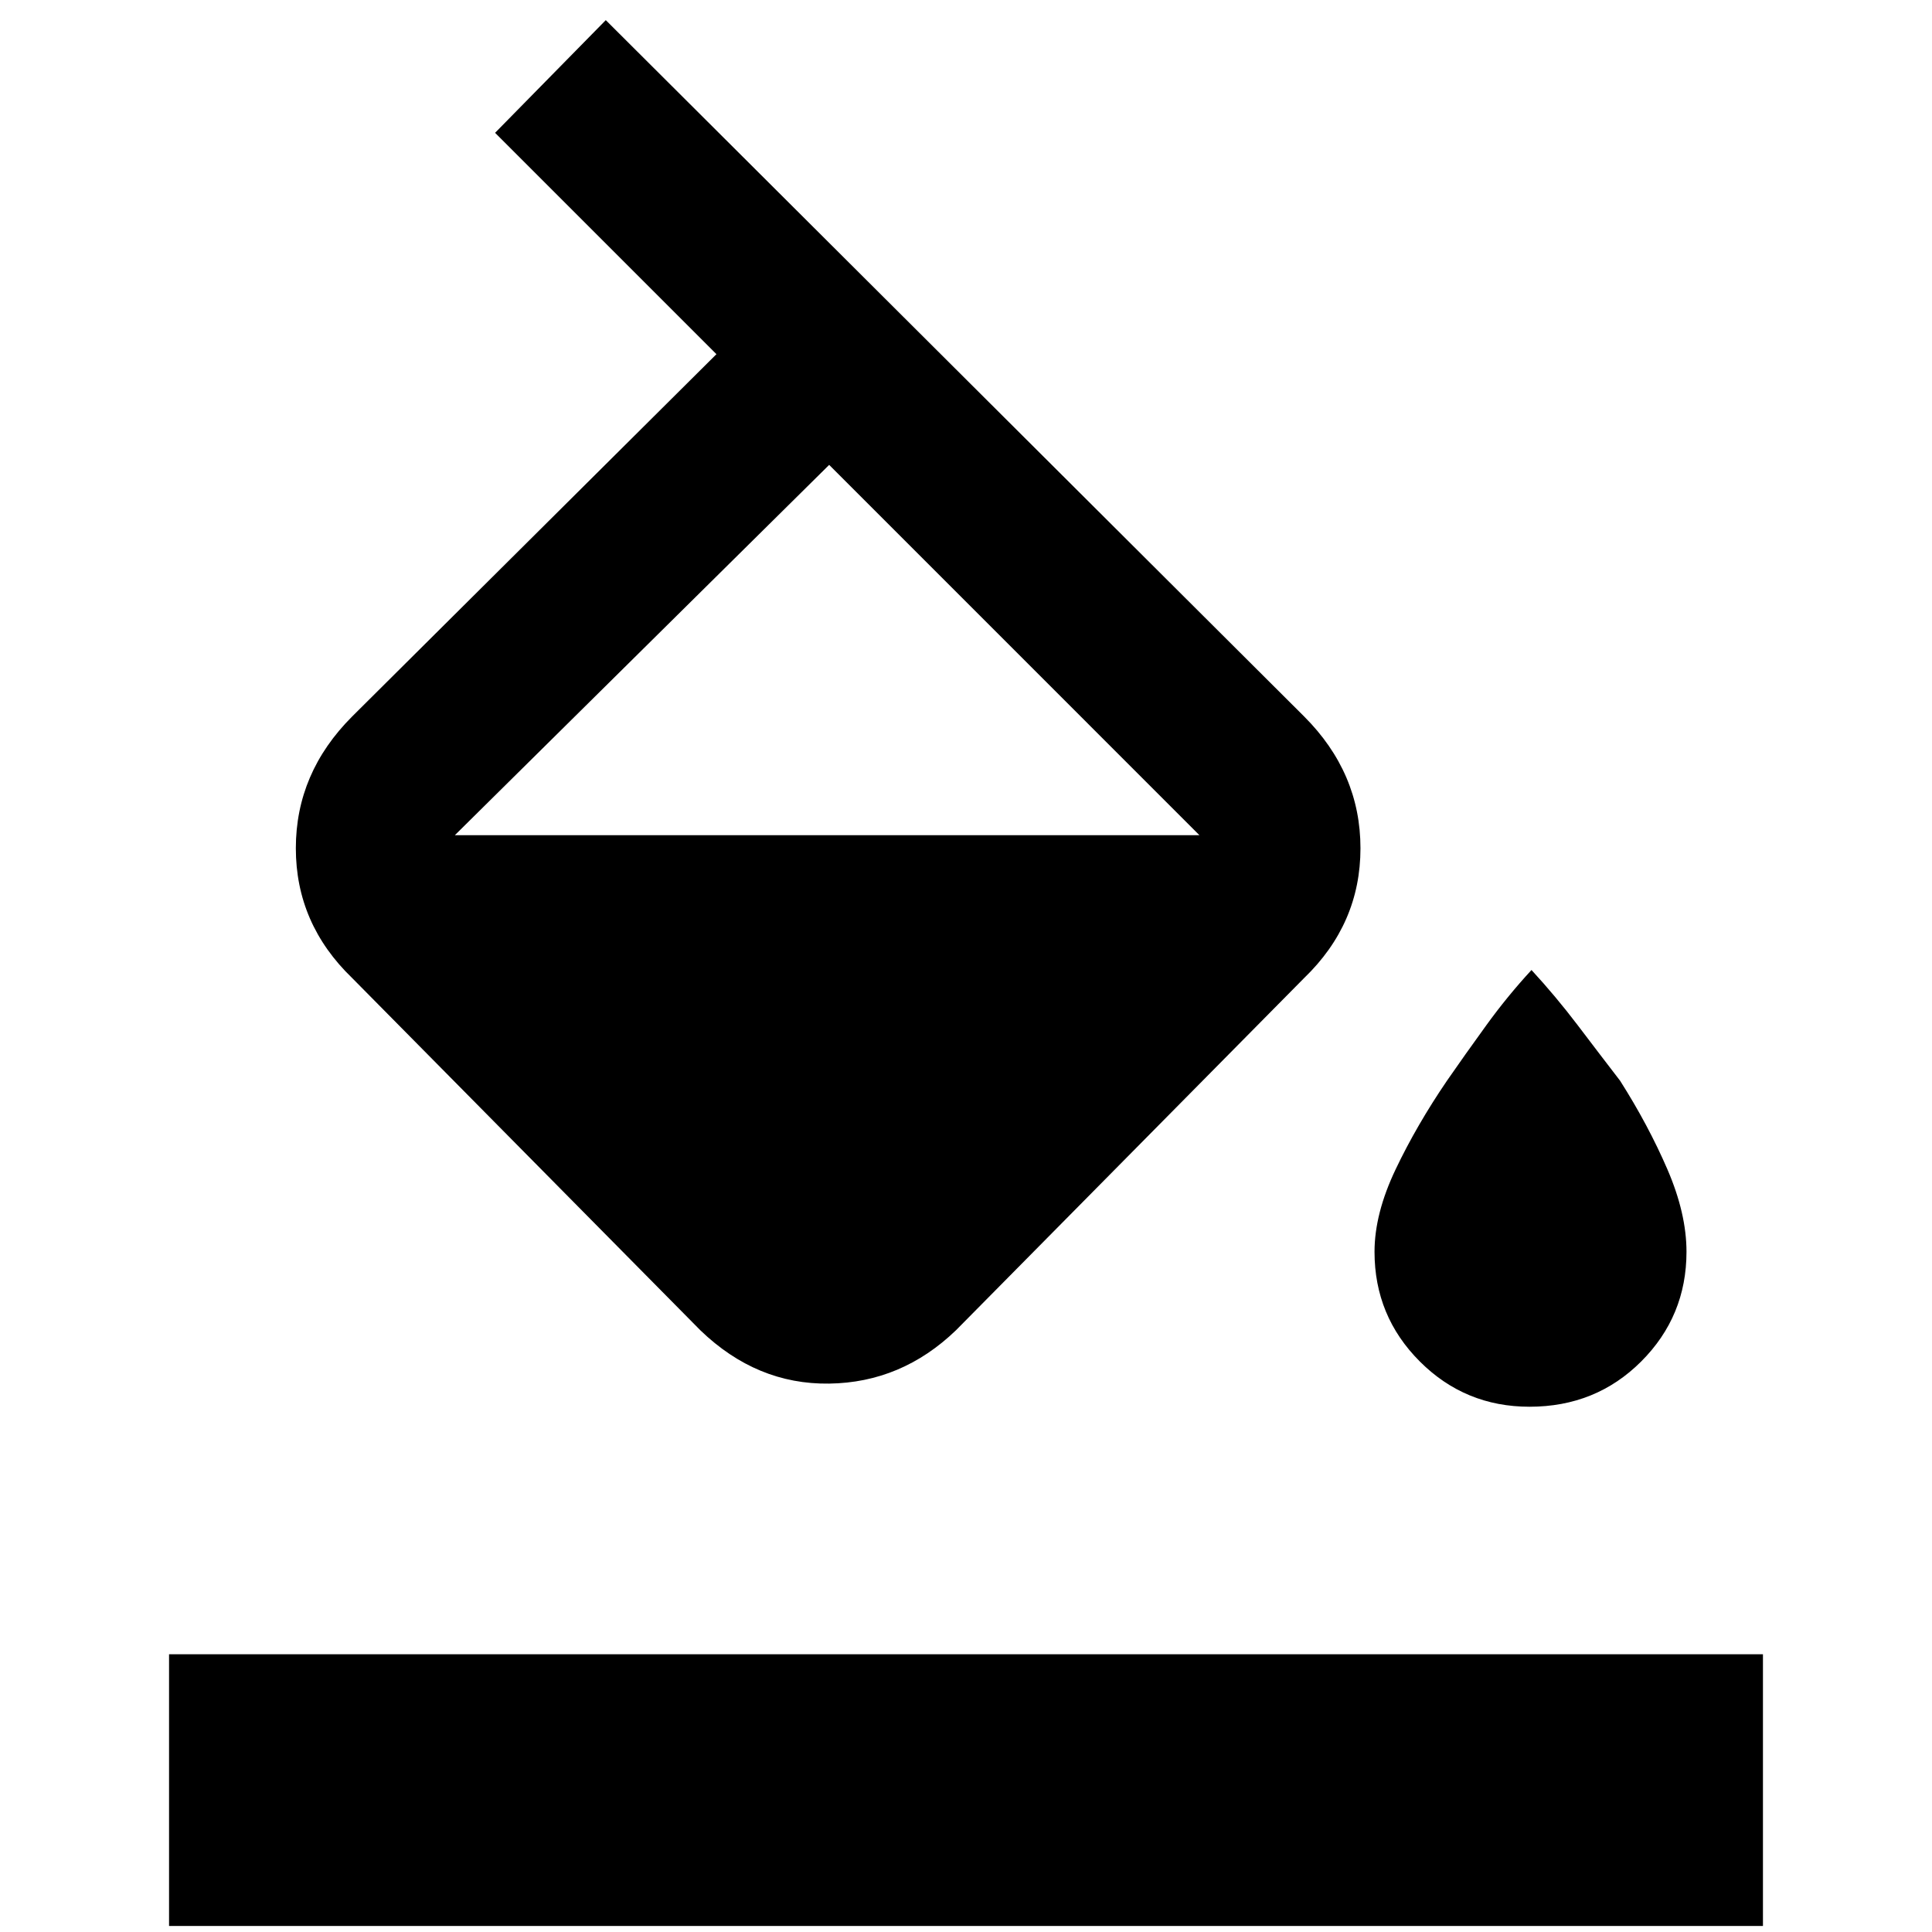 <svg xmlns="http://www.w3.org/2000/svg" height="40" width="40"><path d="M10.25 2.75 12.542.417 27 14.833q1.167 1.167 1.167 2.729 0 1.563-1.167 2.688l-7.208 7.292q-1.125 1.083-2.625 1.104-1.5.021-2.667-1.104L7.292 20.25q-1.167-1.125-1.167-2.688 0-1.562 1.167-2.729l7.541-7.5Zm6.917 6.875-7.75 7.667h.021-.021 15.416Zm14.5 19.5q-1.334 0-2.271-.937-.938-.938-.938-2.271 0-.792.438-1.709.437-.916 1.062-1.833.375-.542.813-1.146.437-.604.937-1.146.5.542.959 1.146.458.604.875 1.146.583.917.979 1.833.396.917.396 1.709 0 1.333-.938 2.271-.937.937-2.312.937ZM3.5 39.875V34.25h33v5.625Z"/></svg>
